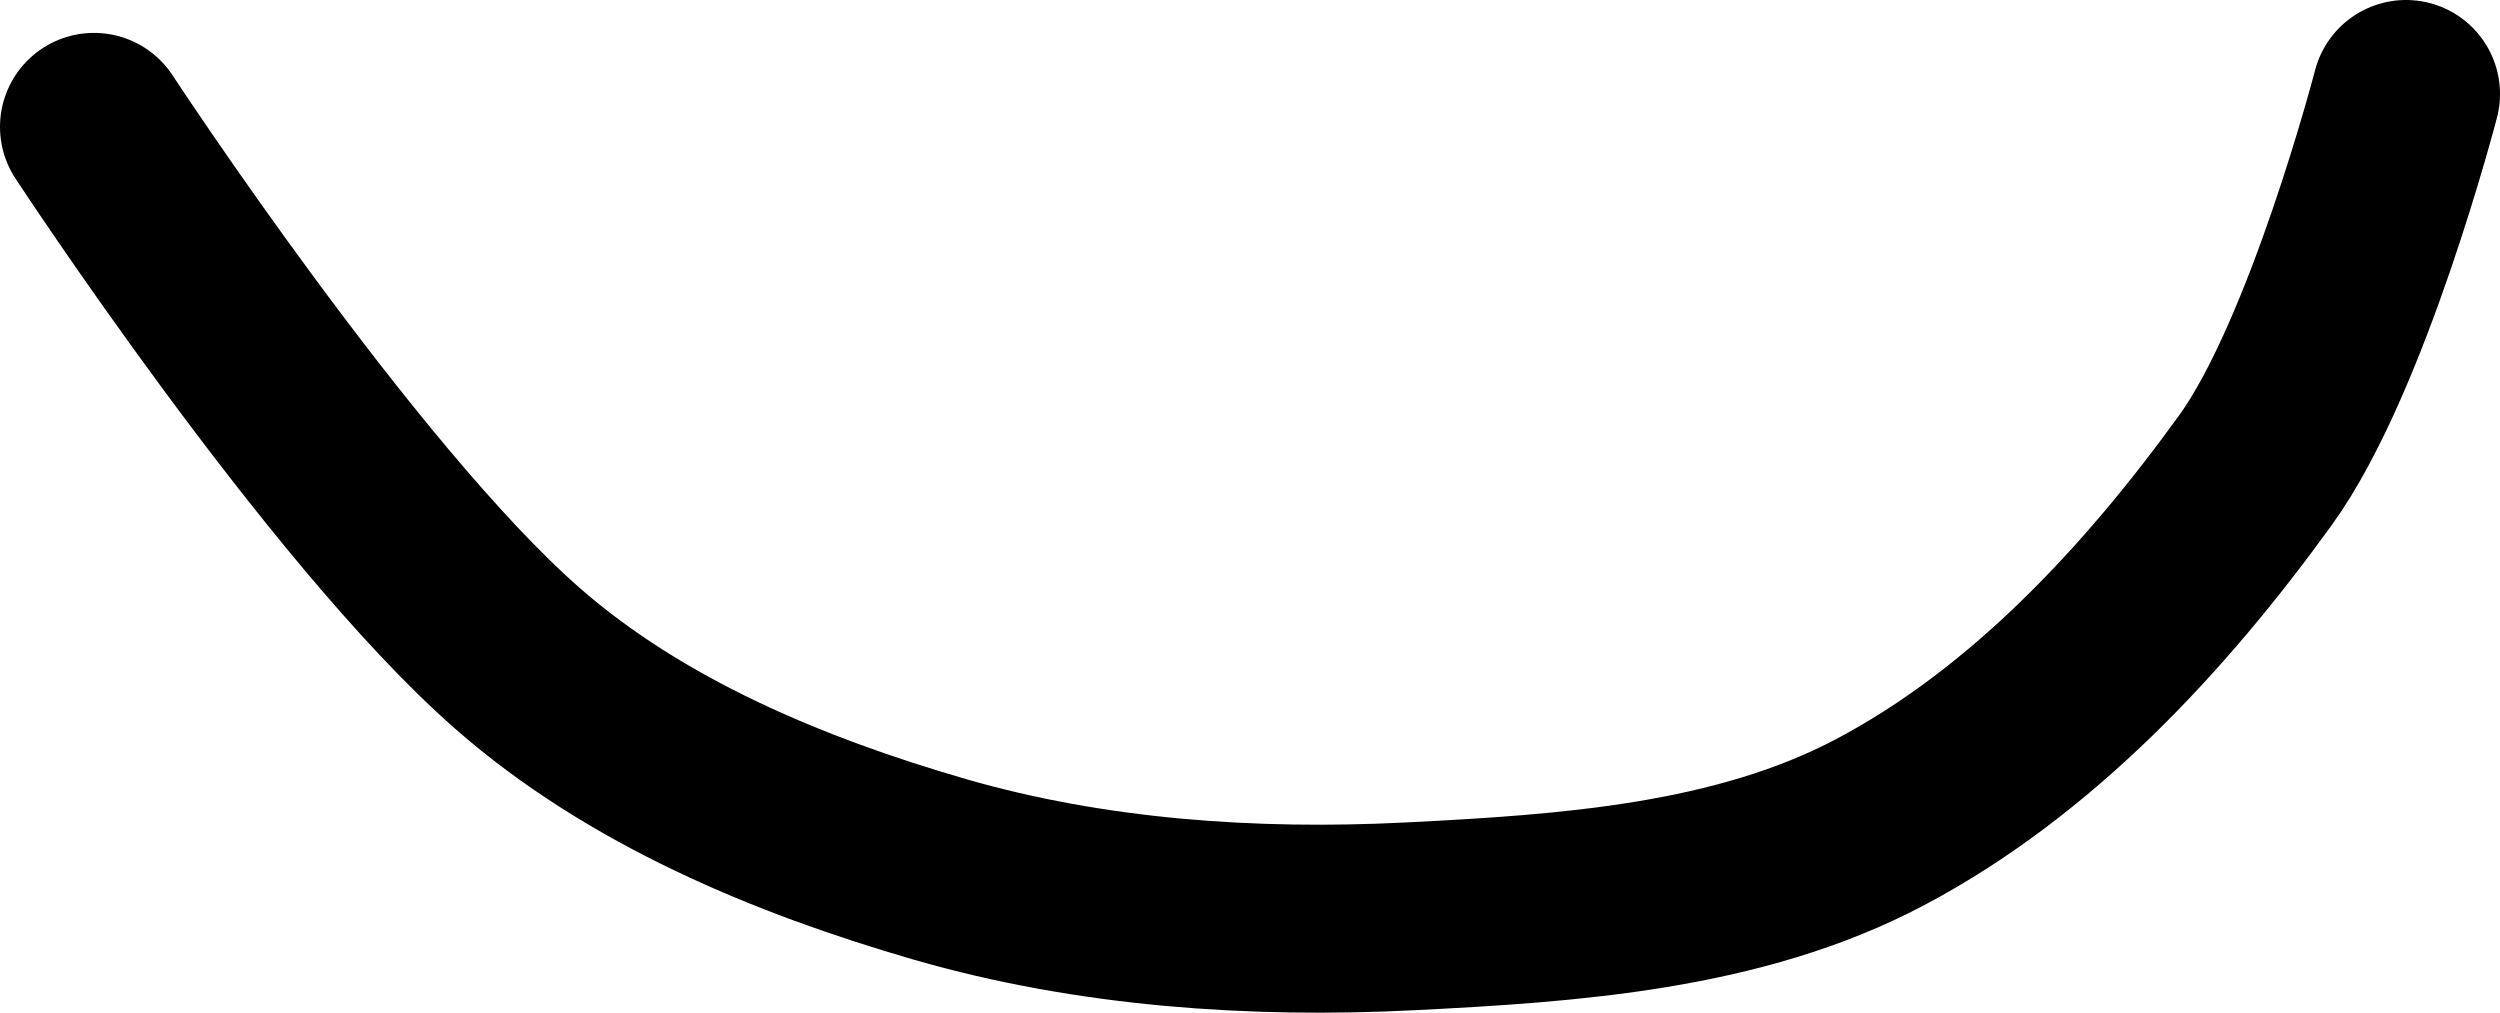 <svg xmlns="http://www.w3.org/2000/svg" xmlns:xlink="http://www.w3.org/1999/xlink" version="1.1" width="26.6" height="10.775" viewBox="0.9 0.25 26.6 10.775">
  <!-- Exported by Scratch - http://scratch.mit.edu/ -->
  <path id="ID0.9306390364654362" fill="none" stroke="#000000" stroke-width="2" stroke-linecap="round" d="M 1.9 1.6 C 1.9 1.6 4.524 5.603 6.4 7.25 C 7.659 8.355 9.291 9.034 10.9 9.5 C 12.507 9.965 14.229 10.084 15.9 10 C 17.596 9.915 19.398 9.793 20.9 9 C 22.515 8.148 23.831 6.73 24.9 5.25 C 25.775 4.039 26.5 1.25 26.5 1.25 "/>
</svg>